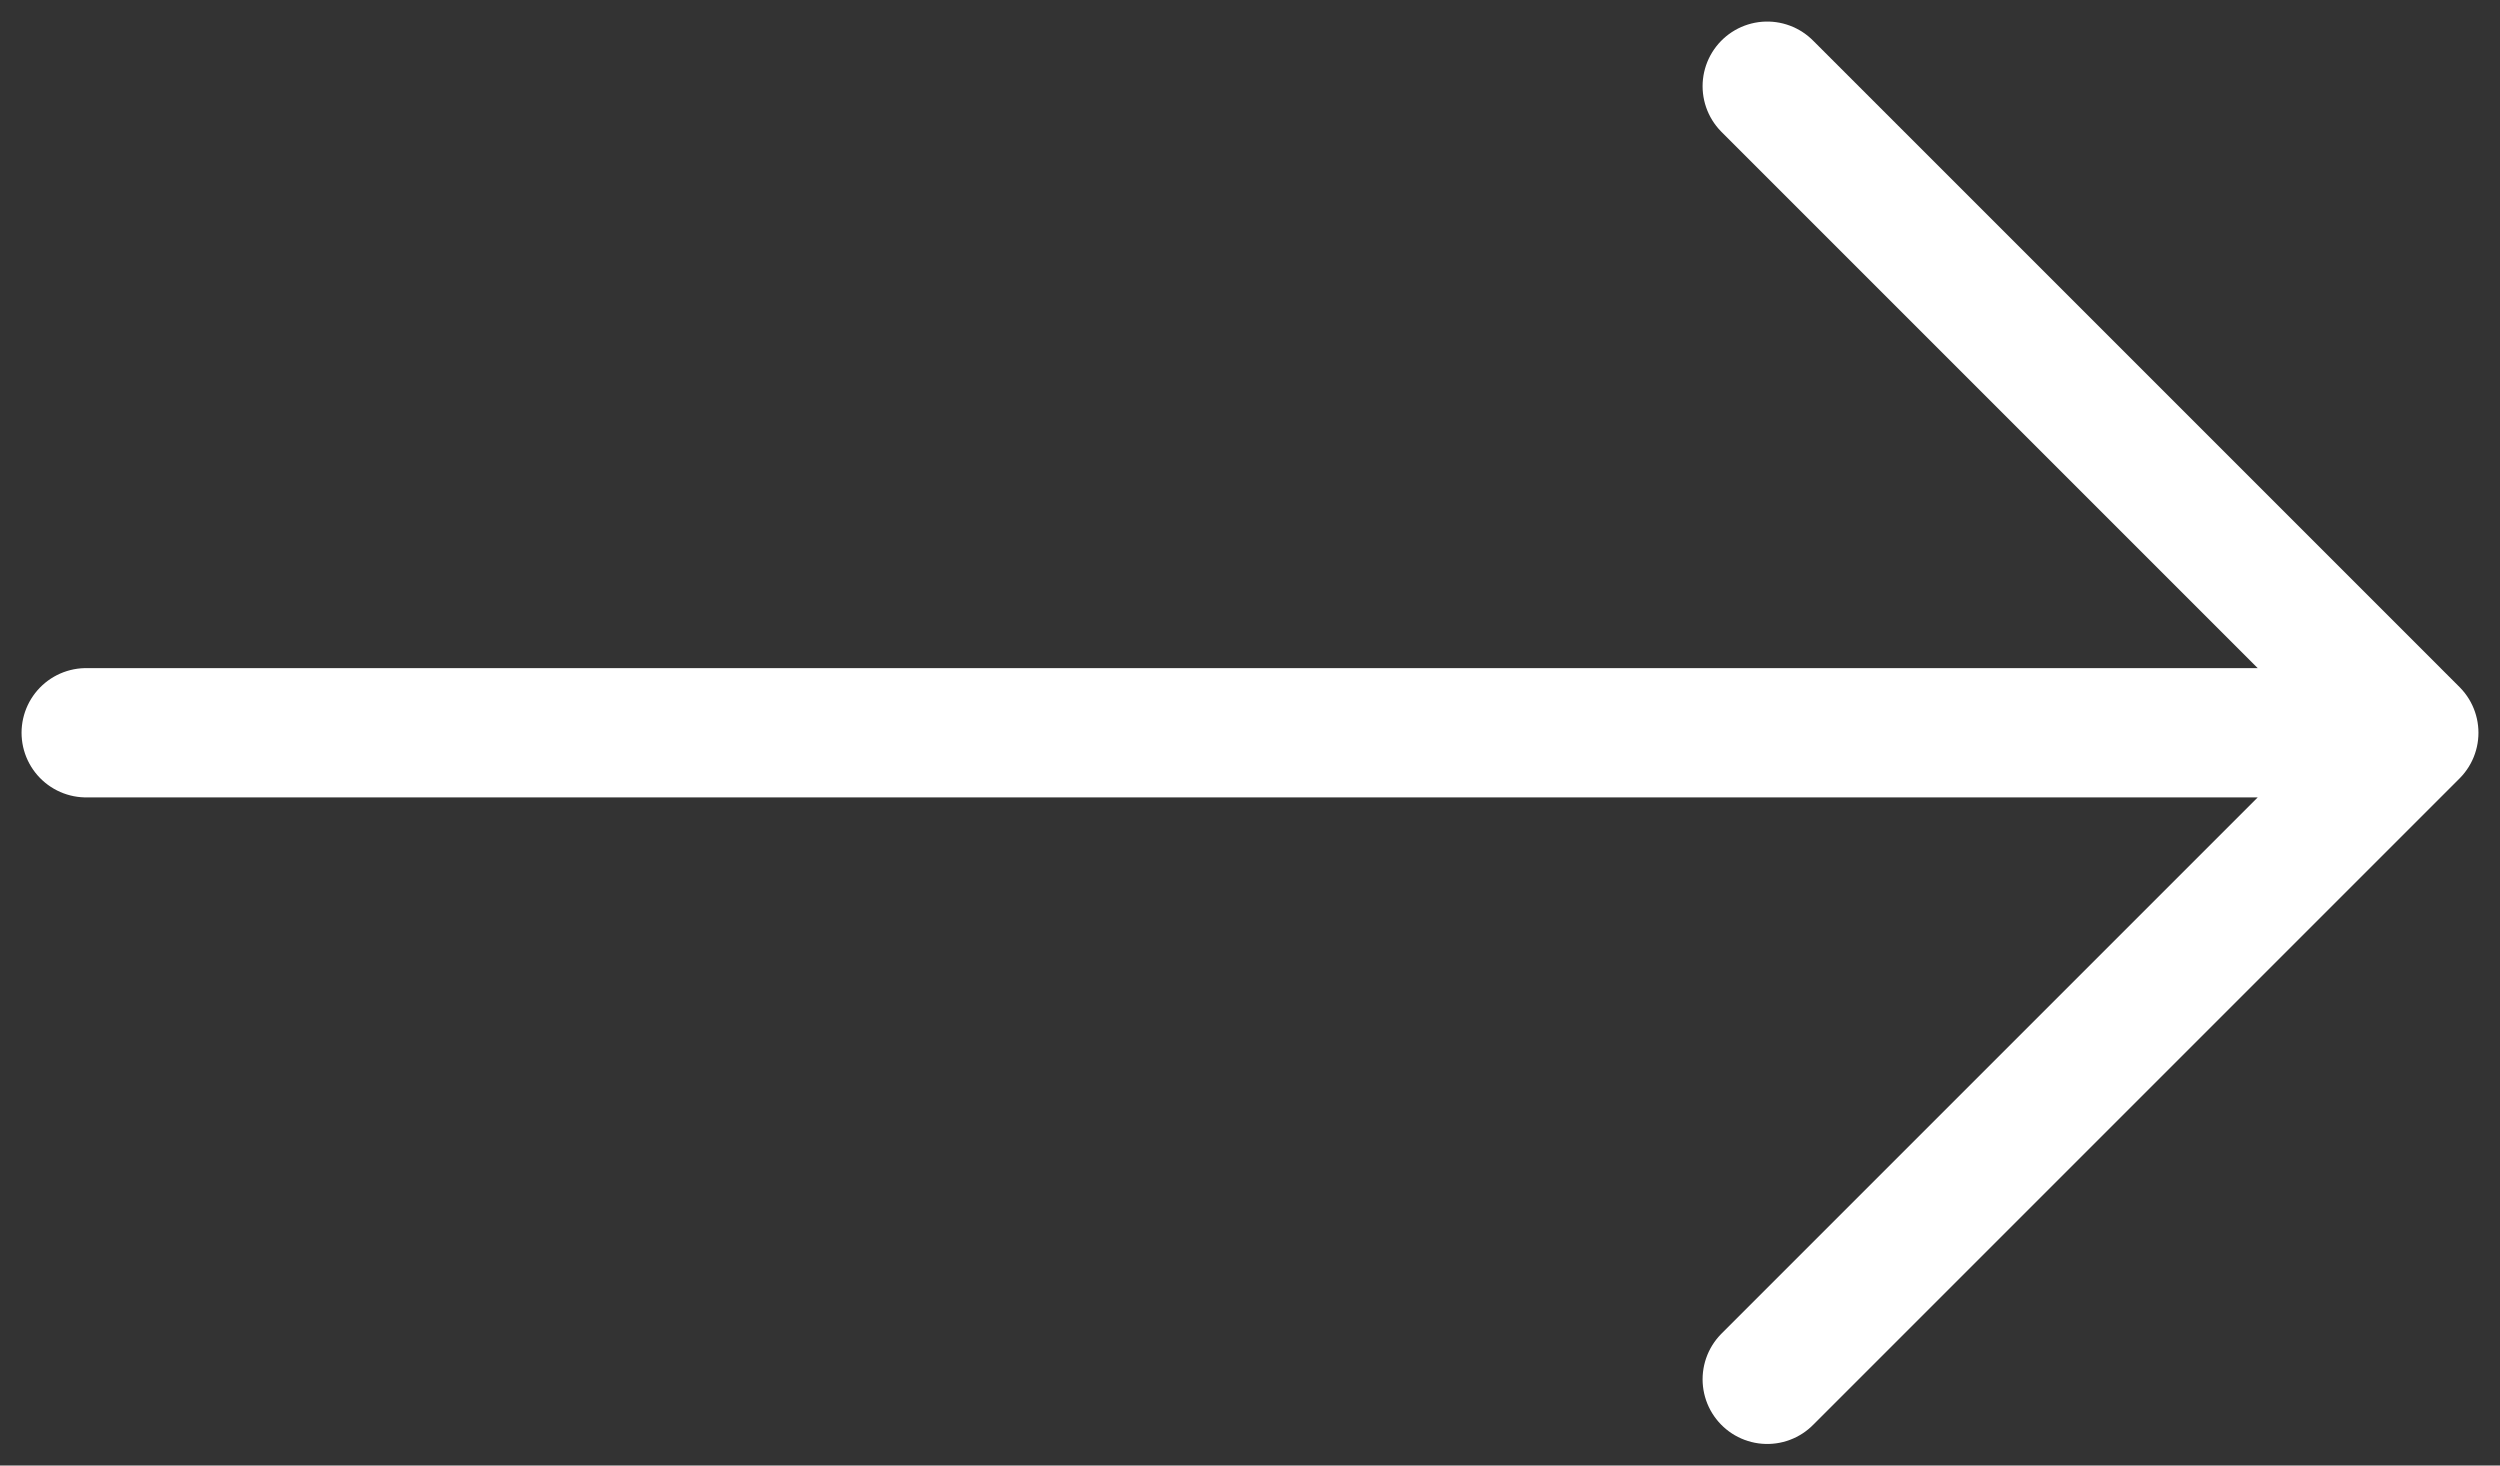 <svg width="29" height="17" viewBox="0 0 29 17" fill="none" xmlns="http://www.w3.org/2000/svg">
<rect x="0" y="0" width="29" height="17" fill="#333333" stroke="none"/>
<path d="M28 8.5L20.5 1M28 8.5L20.5 16M28 8.5H1" stroke="white" stroke-width="1.5" stroke-linecap="round" stroke-linejoin="round"/>
</svg>
